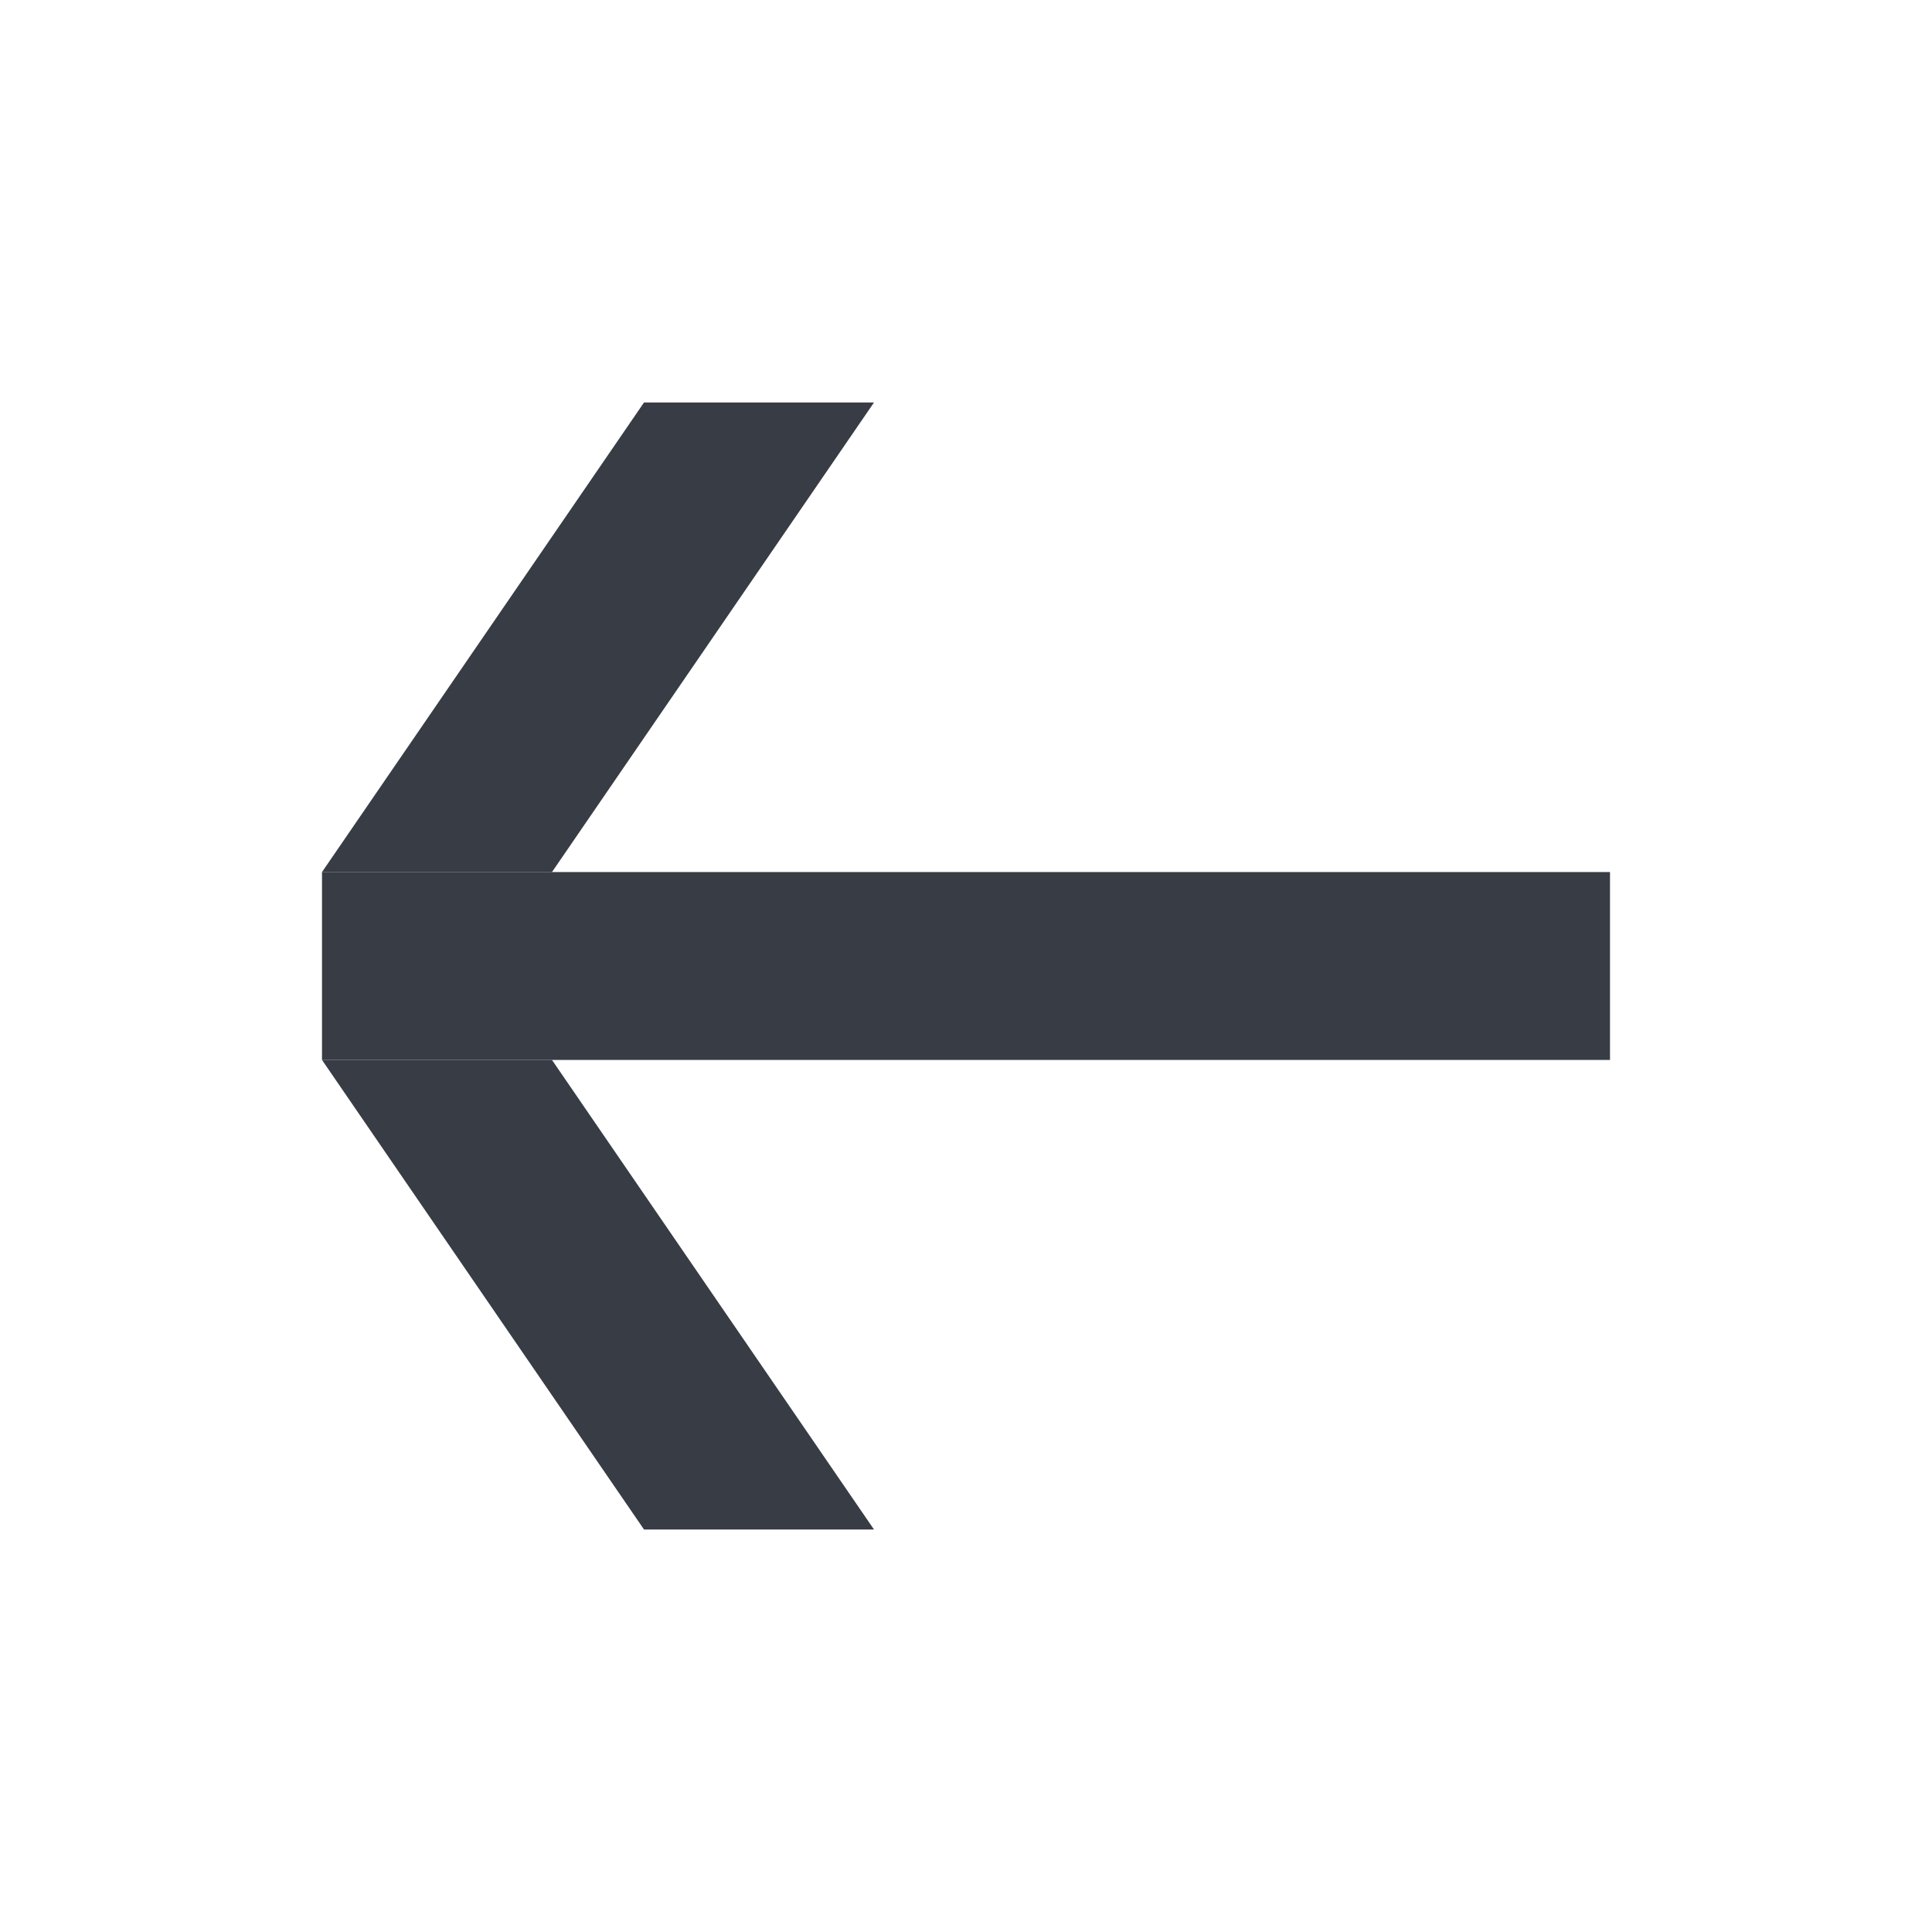 <svg width="24" height="24" viewBox="0 0 24 24" fill="none" xmlns="http://www.w3.org/2000/svg">
<path d="M20 10.833H4V13.167H20V10.833Z" fill="#373C45"/>
<path d="M10.857 19L6.857 13.167H4L8 19H10.857Z" fill="#373C45"/>
<path d="M10.857 5L6.857 10.833H4L8 5H10.857Z" fill="#373C45"/>
</svg>
